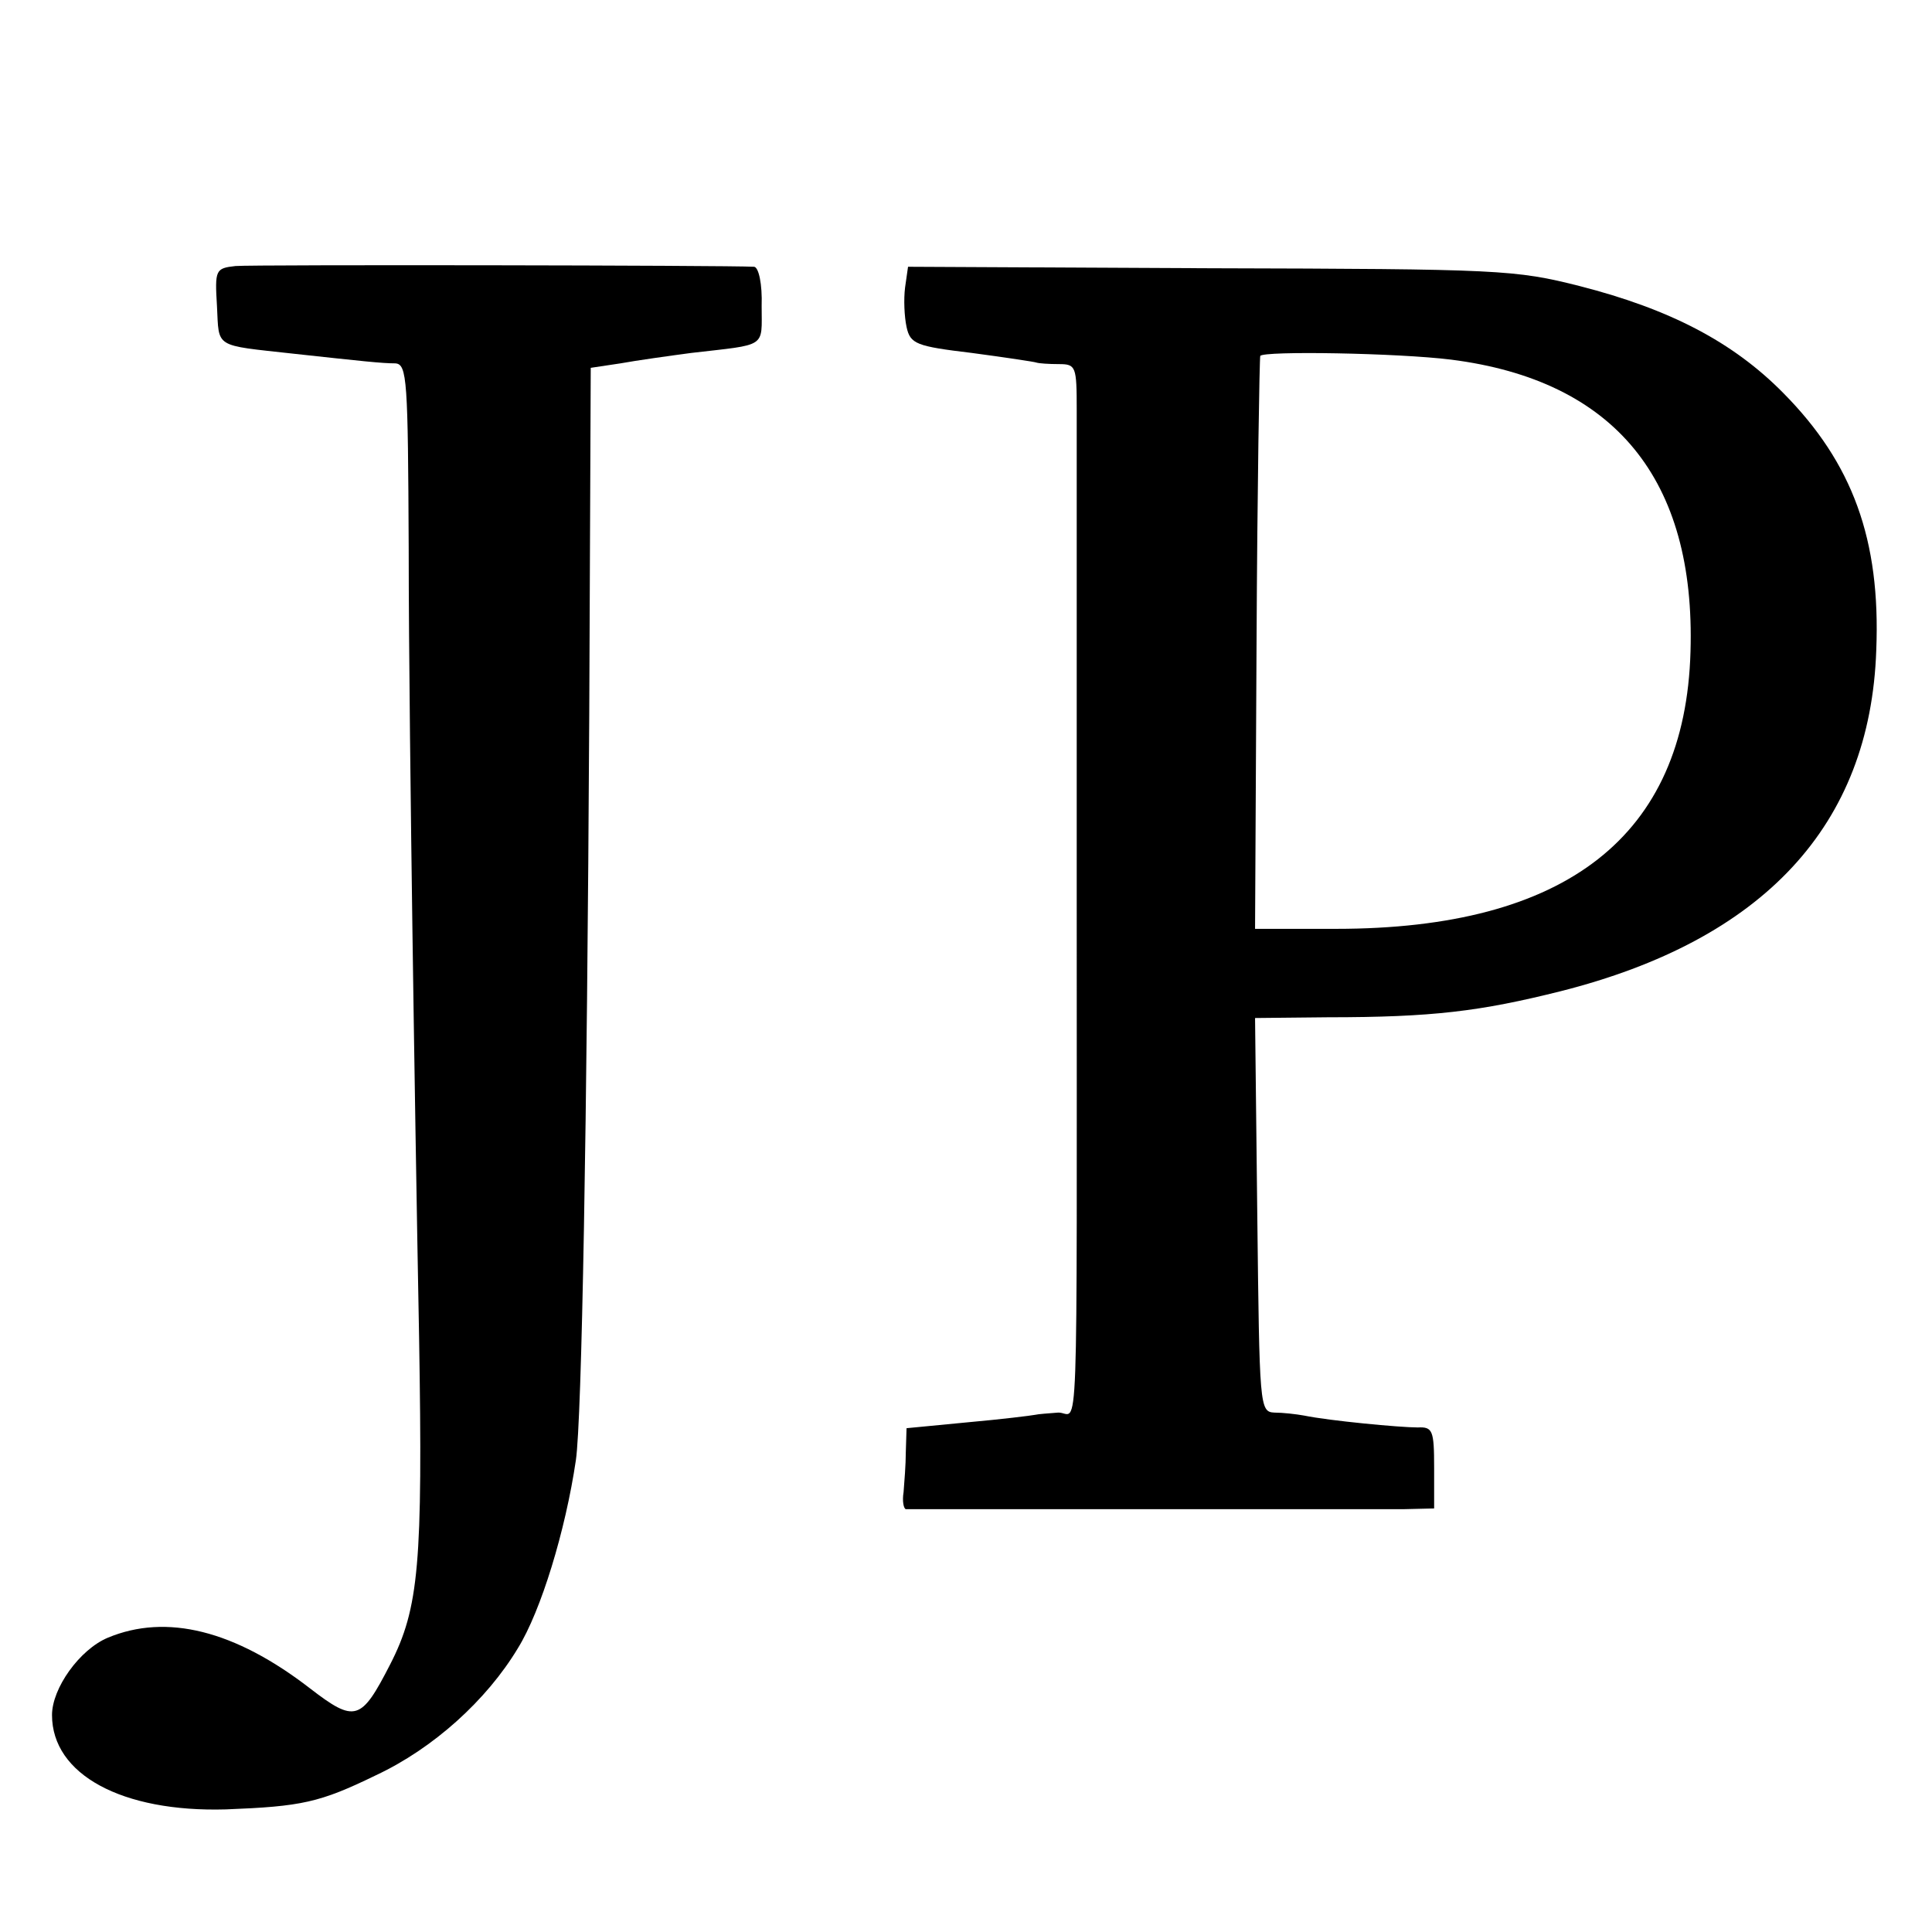<?xml version="1.0" standalone="no"?>
<!DOCTYPE svg PUBLIC "-//W3C//DTD SVG 20010904//EN"
 "http://www.w3.org/TR/2001/REC-SVG-20010904/DTD/svg10.dtd">
<svg version="1.0" xmlns="http://www.w3.org/2000/svg"
 width="260pt" height="260pt" viewBox="0 0 260 260"
 preserveAspectRatio="xMidYMid meet">
<g transform="translate(0,260) scale(0.1,-0.1)"
fill="#000000" stroke="none">
<path d="M317 2242 c-27 -3 -28 -5 -25 -54 3 -57 -5 -52 103 -64 92 -10 119
-13 137 -13 16 -1 17 -23 18 -248 0 -137 3 -367 5 -513 2 -146 6 -393 9 -550
5 -304 0 -364 -39 -440 -39 -76 -47 -79 -108 -32 -101 78 -193 101 -272 68
-38 -16 -75 -68 -75 -104 0 -80 94 -131 234 -127 102 4 126 9 202 46 77 36
149 101 191 171 31 50 64 158 78 253 8 55 15 447 18 1005 l2 465 40 6 c22 4
65 10 95 14 103 12 95 6 95 63 1 30 -4 52 -10 53 -36 2 -675 3 -698 1z"/>
<path d="M1218 2213 c-2 -16 -1 -39 2 -53 5 -23 13 -26 88 -35 45 -6 85 -12
87 -13 3 -1 16 -2 30 -2 23 0 24 -3 24 -62 0 -35 0 -333 0 -663 0 -766 3 -685
-25 -686 -13 -1 -27 -2 -31 -3 -5 -1 -45 -6 -90 -10 l-83 -8 -1 -32 c0 -17 -2
-41 -3 -54 -2 -12 0 -22 3 -23 8 0 617 0 669 0 l42 1 0 55 c0 50 -2 55 -22 54
-24 0 -119 9 -153 16 -11 2 -29 4 -40 4 -20 1 -20 8 -23 266 l-3 265 98 1
c141 0 205 8 313 35 273 69 417 223 425 459 6 149 -32 252 -125 346 -68 69
-153 113 -274 144 -87 22 -107 23 -497 24 l-407 2 -4 -28z m735 -97 c220 -28
329 -161 322 -393 -7 -248 -167 -373 -477 -373 l-109 0 2 383 c1 210 4 385 5
388 4 7 185 4 257 -5z"/>
</g>
</svg>
